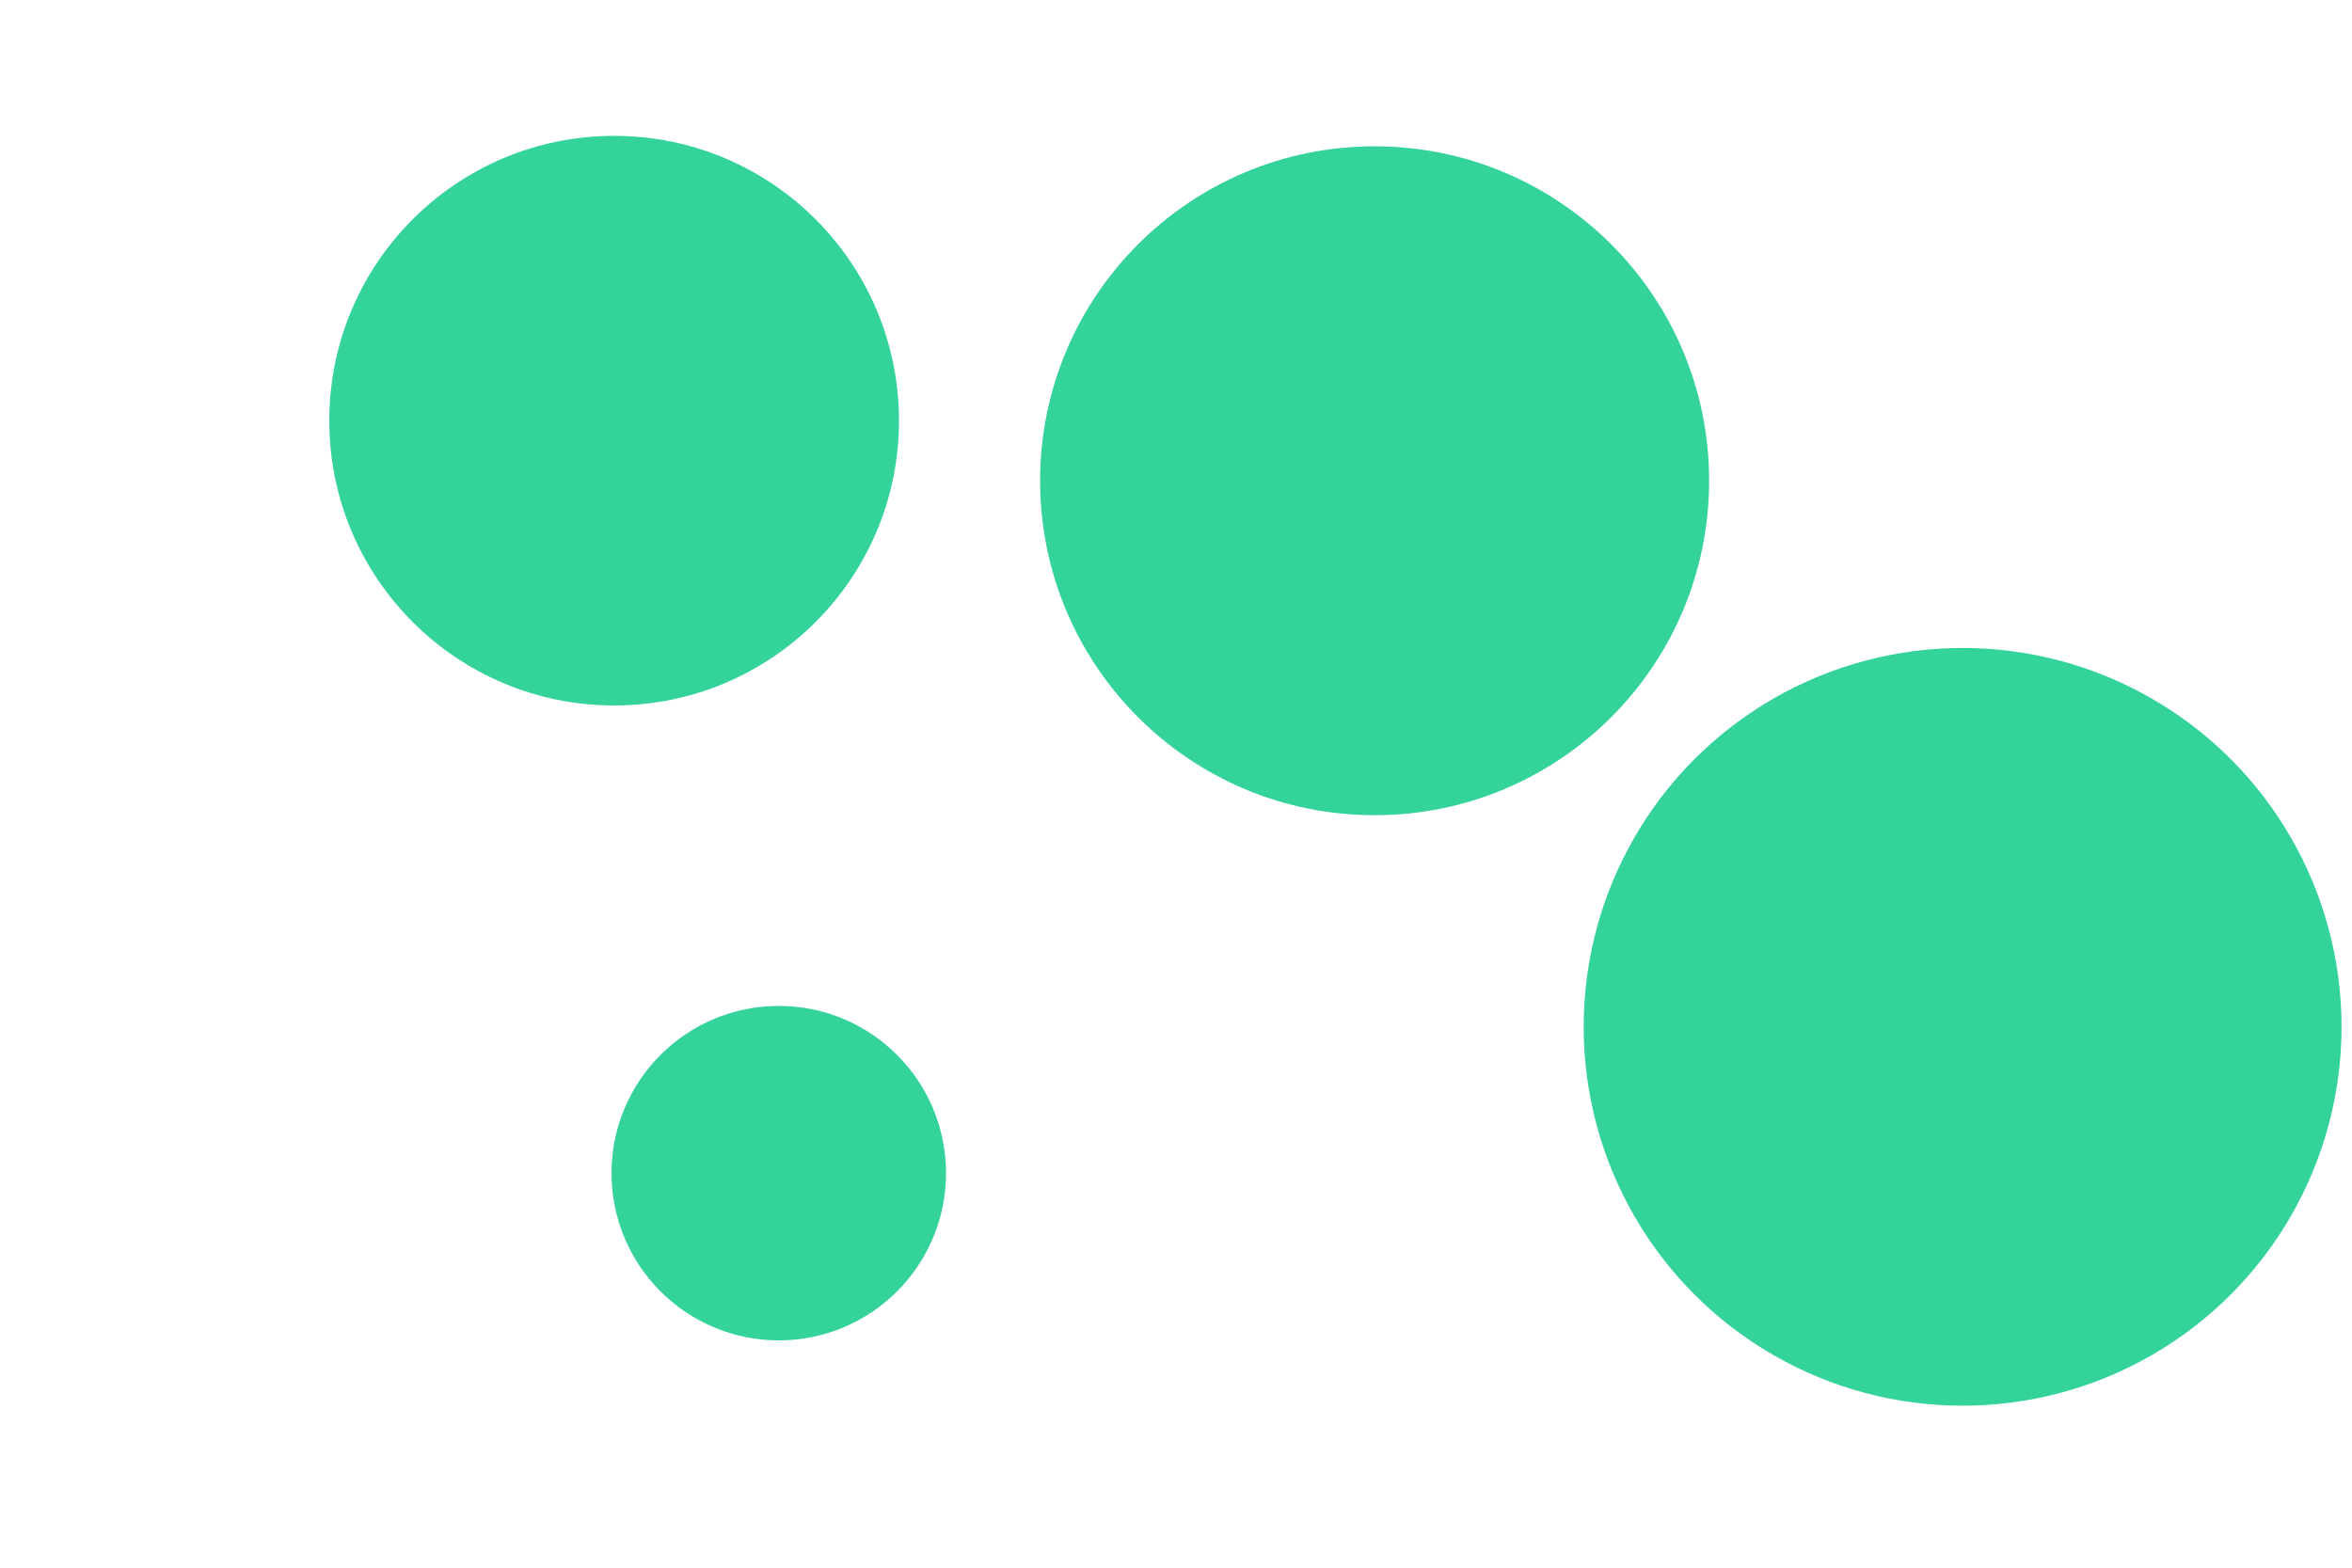 <svg id="visual" viewBox="0 0 900 600" width="900" height="600" xmlns="http://www.w3.org/2000/svg" xmlns:xlink="http://www.w3.org/1999/xlink" version="1.1"><g fill="#34D399"><circle r="145" cx="751" cy="393"></circle><circle r="64" cx="298" cy="449"></circle><circle r="109" cx="235" cy="161"></circle><circle r="128" cx="526" cy="184"></circle></g></svg>